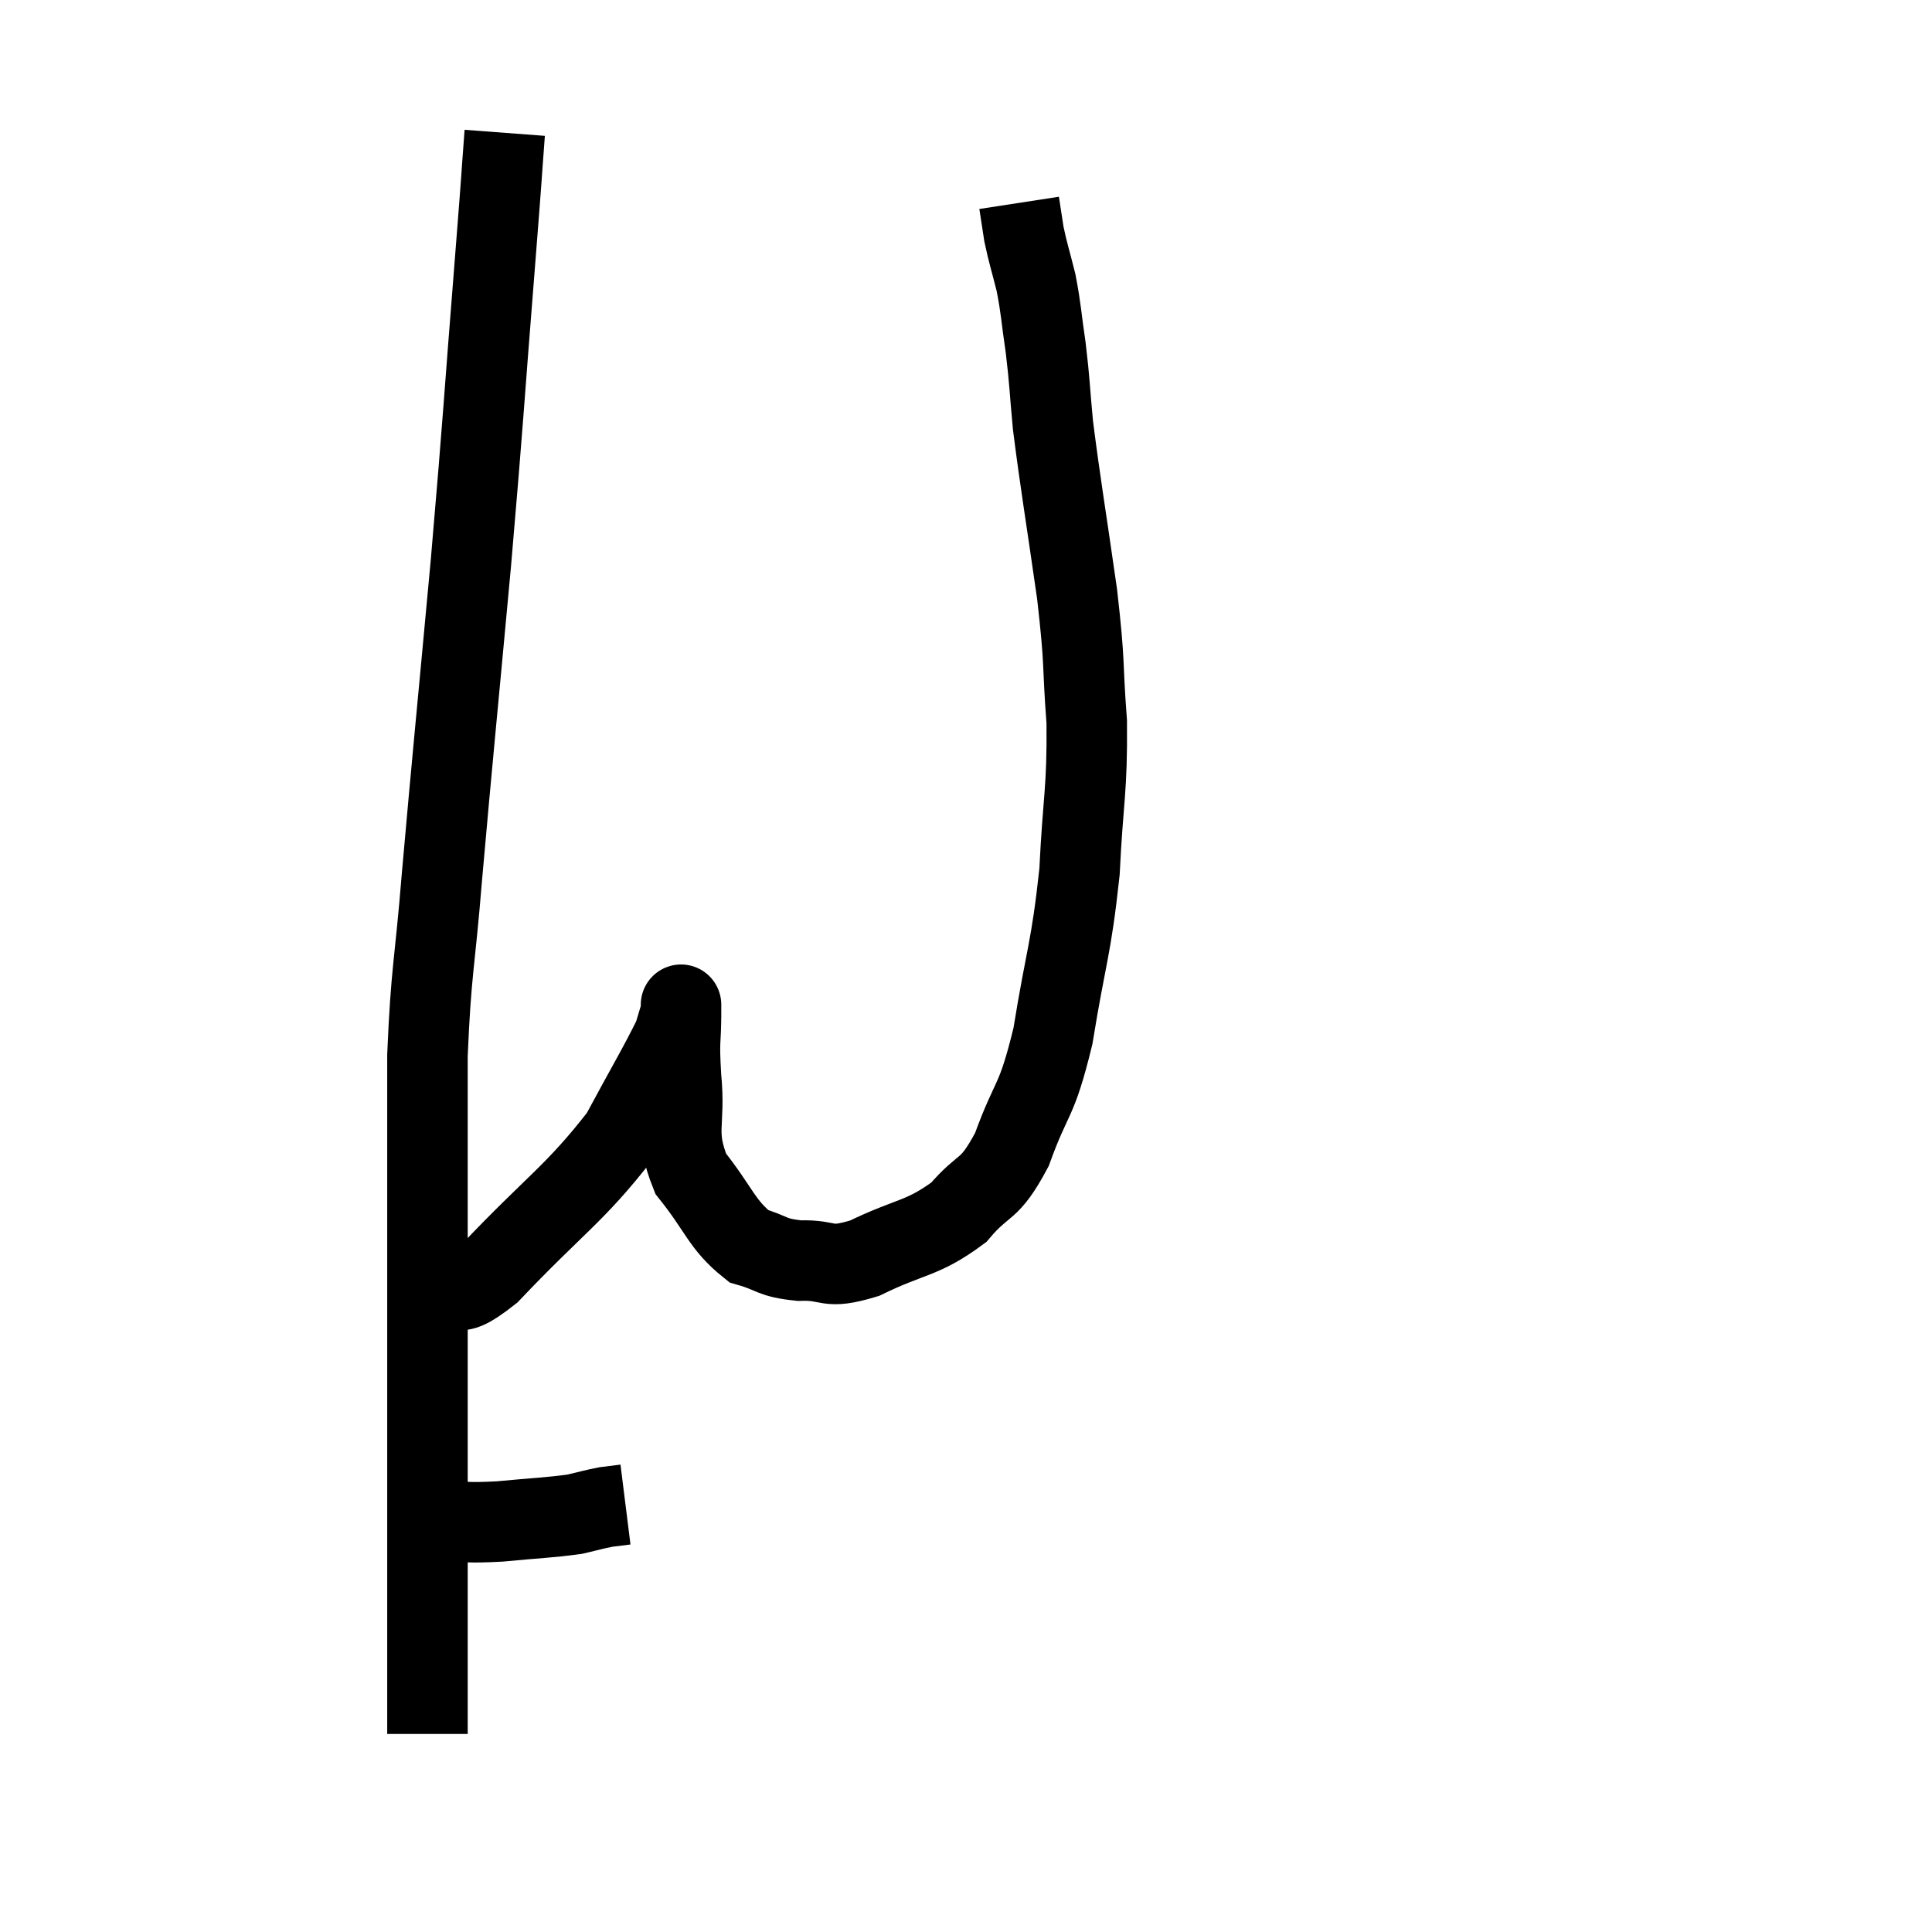 <svg width="48" height="48" viewBox="0 0 48 48" xmlns="http://www.w3.org/2000/svg"><path d="M 12.54 3.3 C 12.42 4.89, 12.51 3.81, 12.3 6.48 C 12 10.23, 12.03 10.155, 11.7 13.98 C 11.34 17.88, 11.25 18.72, 10.98 21.78 C 10.8 24, 10.71 24.075, 10.62 26.22 C 10.62 28.29, 10.62 28.455, 10.62 30.36 C 10.62 32.1, 10.62 32.325, 10.62 33.84 C 10.62 35.13, 10.62 35.16, 10.62 36.42 C 10.62 37.65, 10.62 37.71, 10.62 38.88 C 10.62 39.99, 10.62 40.32, 10.62 41.1 C 10.62 41.55, 10.62 41.55, 10.62 42 C 10.62 42.45, 10.62 42.63, 10.62 42.9 L 10.62 43.08" fill="none" stroke="black" stroke-width="2"></path><path d="M 10.02 37.8 C 10.47 37.8, 10.32 37.8, 10.92 37.8 C 11.67 37.8, 11.58 37.845, 12.42 37.8 C 13.35 37.71, 13.62 37.71, 14.28 37.62 C 14.67 37.53, 14.745 37.5, 15.06 37.44 L 15.54 37.38" fill="none" stroke="black" stroke-width="2"></path><path d="M 10.86 31.8 C 11.52 31.71, 11.04 32.52, 12.18 31.62 C 13.8 29.91, 14.28 29.67, 15.42 28.2 C 16.08 26.97, 16.365 26.505, 16.74 25.74 C 16.83 25.44, 16.875 25.29, 16.92 25.14 C 16.92 25.14, 16.92 25.14, 16.92 25.14 C 16.92 25.14, 16.92 24.735, 16.92 25.14 C 16.92 25.95, 16.86 25.755, 16.92 26.76 C 17.04 27.96, 16.74 28.11, 17.16 29.16 C 17.88 30.06, 17.925 30.42, 18.6 30.96 C 19.23 31.14, 19.14 31.245, 19.86 31.32 C 20.67 31.29, 20.49 31.56, 21.48 31.26 C 22.65 30.69, 22.905 30.795, 23.82 30.12 C 24.48 29.34, 24.555 29.655, 25.14 28.56 C 25.65 27.15, 25.74 27.465, 26.16 25.74 C 26.49 23.7, 26.61 23.61, 26.82 21.66 C 26.91 19.8, 27.015 19.665, 27 17.94 C 26.88 16.35, 26.97 16.605, 26.76 14.76 C 26.46 12.66, 26.355 12.09, 26.16 10.56 C 26.07 9.6, 26.085 9.525, 25.98 8.64 C 25.86 7.83, 25.875 7.725, 25.74 7.02 C 25.59 6.42, 25.545 6.315, 25.44 5.82 C 25.38 5.43, 25.35 5.235, 25.32 5.04 C 25.32 5.04, 25.32 5.04, 25.32 5.04 L 25.32 5.04" fill="none" stroke="black" stroke-width="2"></path></svg>